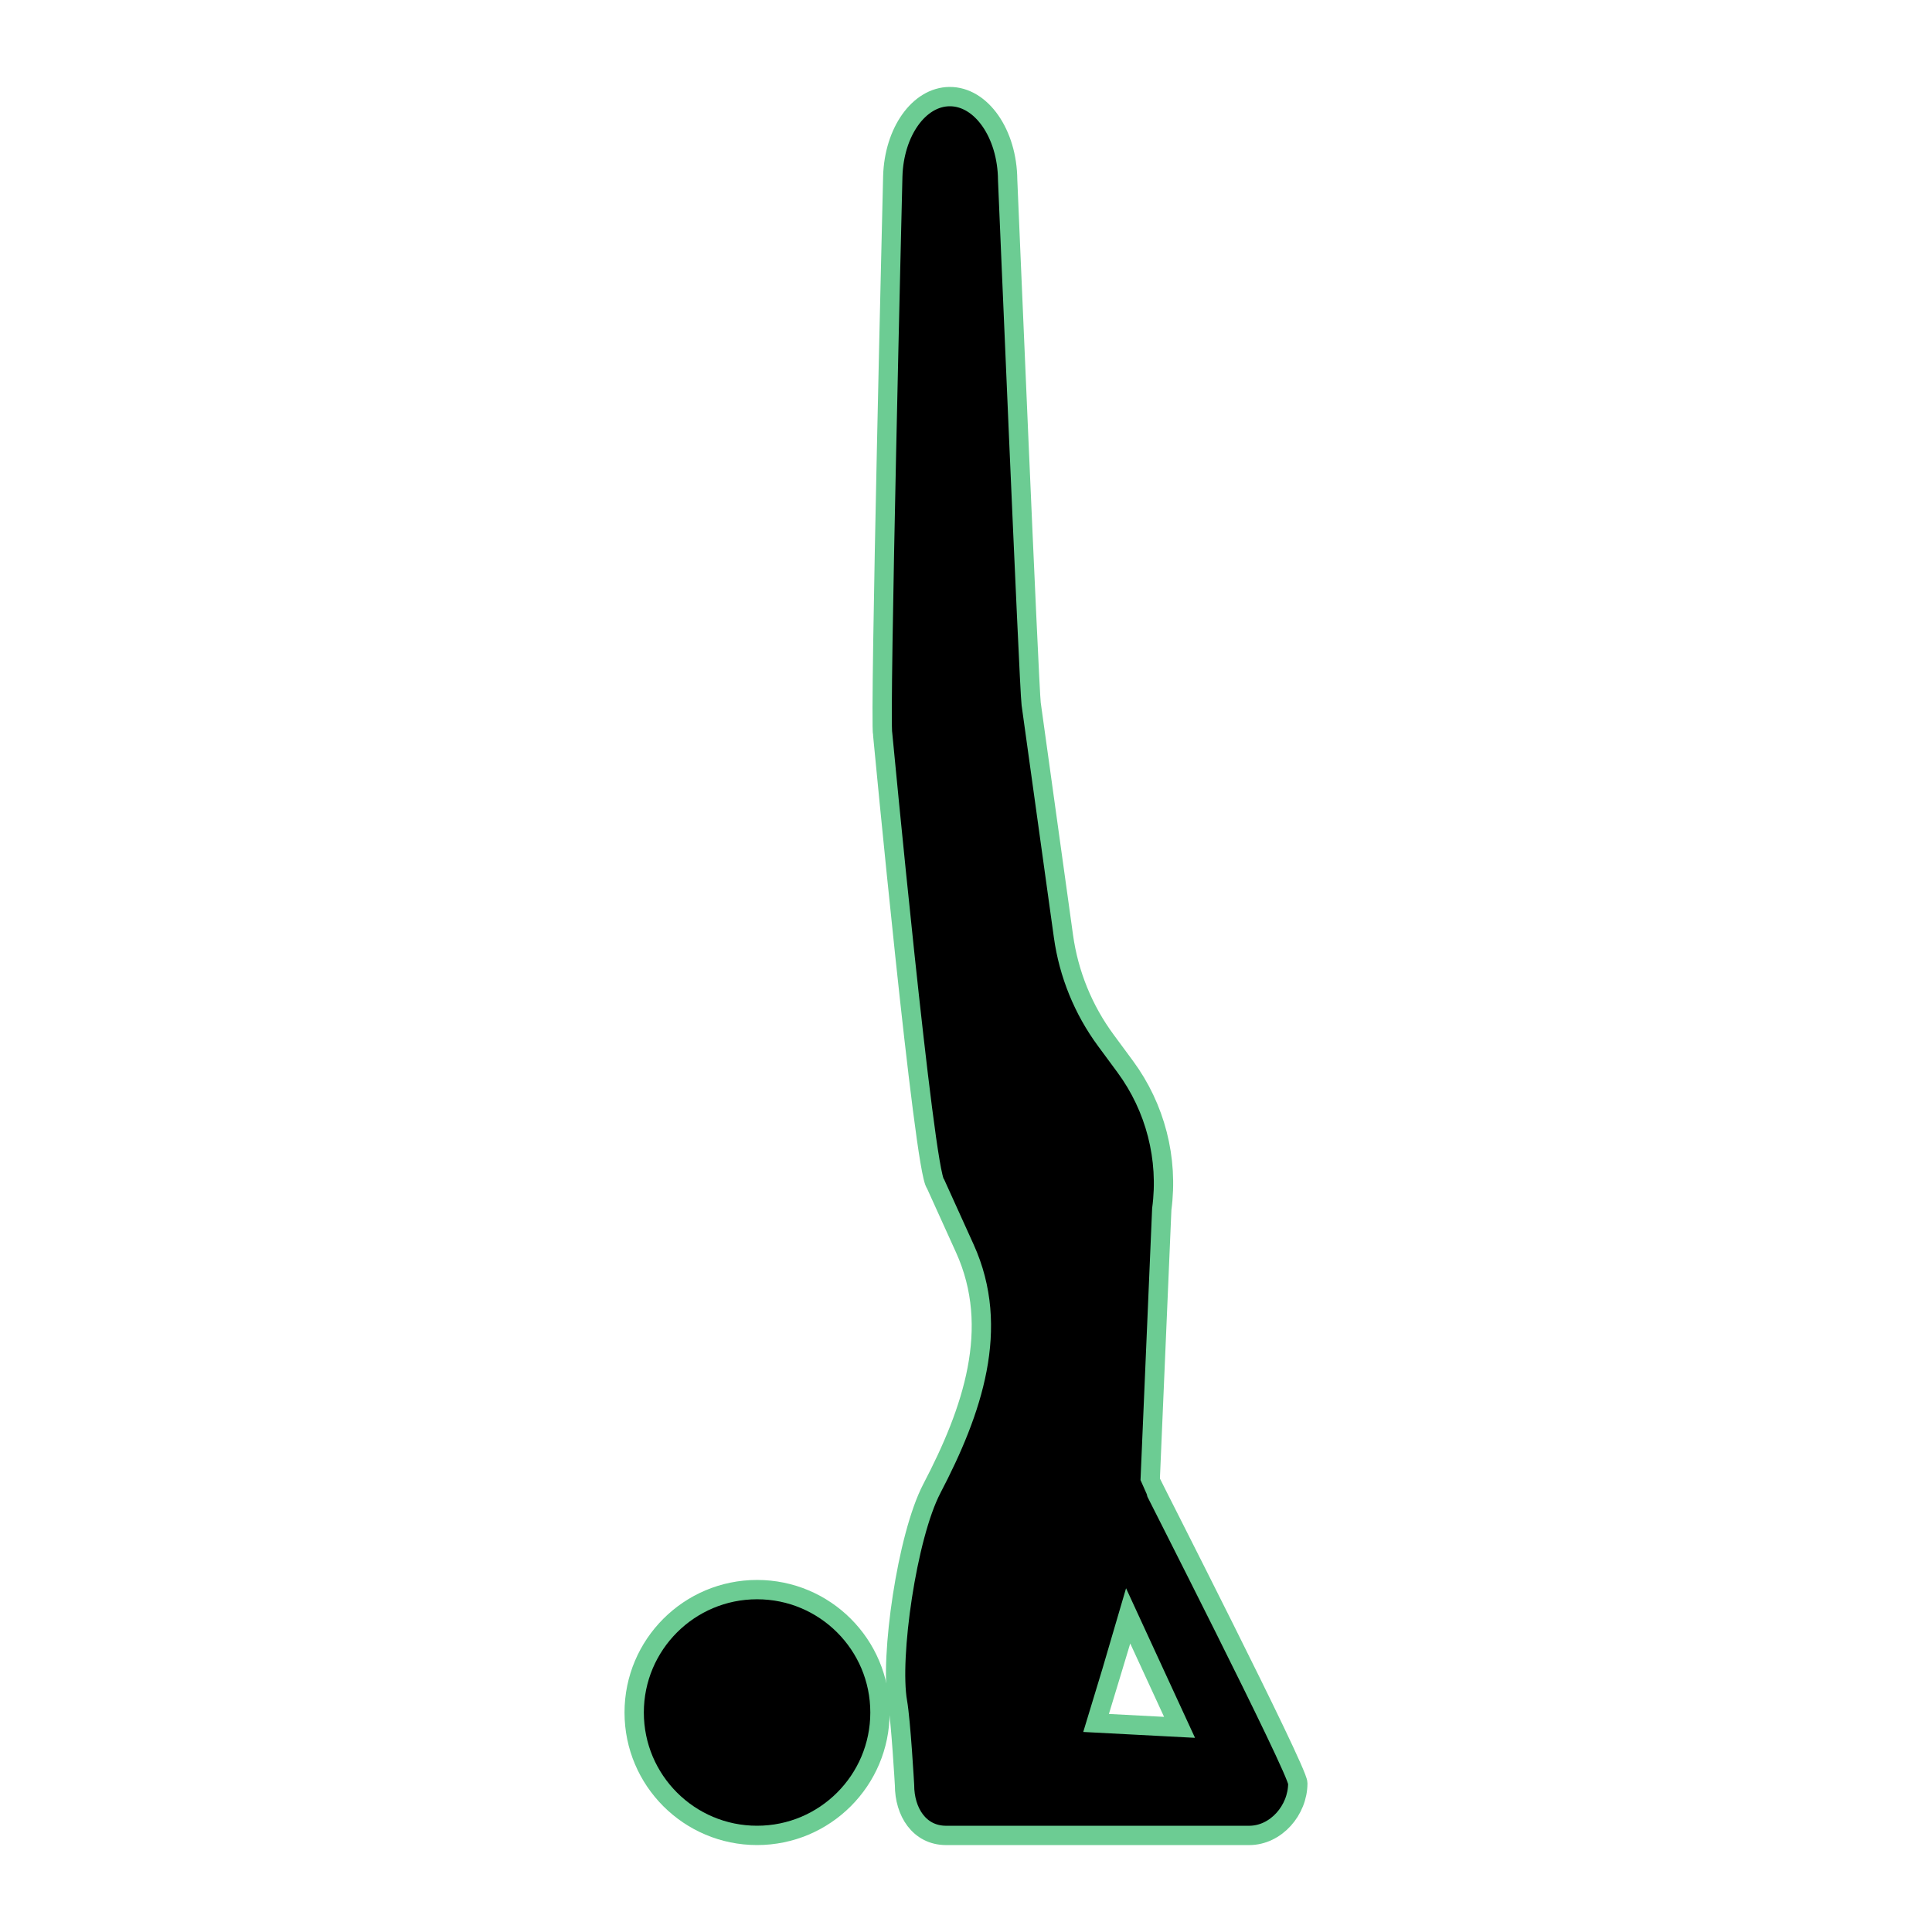 <svg  fill="black" stroke="#6ccc93" stroke-width="1px" xmlns="http://www.w3.org/2000/svg" xmlns:xlink="http://www.w3.org/1999/xlink" version="1.1" x="0px" y="0px" viewBox="0 0 100 100" enable-background="new 0 0 100 100" xml:space="preserve"><g><circle cx="39.186" cy="88.639" r="6.361"></circle><path d="M59.532,76.634l0.601-14.049c0.35-2.612-0.33-5.258-1.894-7.379l-0.998-1.353c-1.17-1.585-1.924-3.438-2.196-5.389   l-1.672-12.03c-0.106-0.761-1.217-27.123-1.217-27.123C52.137,6.917,50.791,4.987,49.148,5c-1.582,0.012-2.873,1.827-2.938,4.129   c0,0-0.692,28.302-0.523,28.879c0,0,2.152,22.712,2.734,23.262l1.52,3.354c1.869,4.124,0.389,8.409-1.708,12.422   c-1.295,2.48-2.183,8.744-1.778,11.048c0.175,0.995,0.363,4.298,0.363,4.298c0,1.391,0.764,2.609,2.155,2.609h15.683   c1.391,0,2.518-1.309,2.518-2.7C67.176,91.632,59.53,76.672,59.532,76.634z M58.403,83.659l2.65,5.748l-4.32-0.227   C56.733,89.18,58.328,83.931,58.403,83.659z"></path></g></svg>